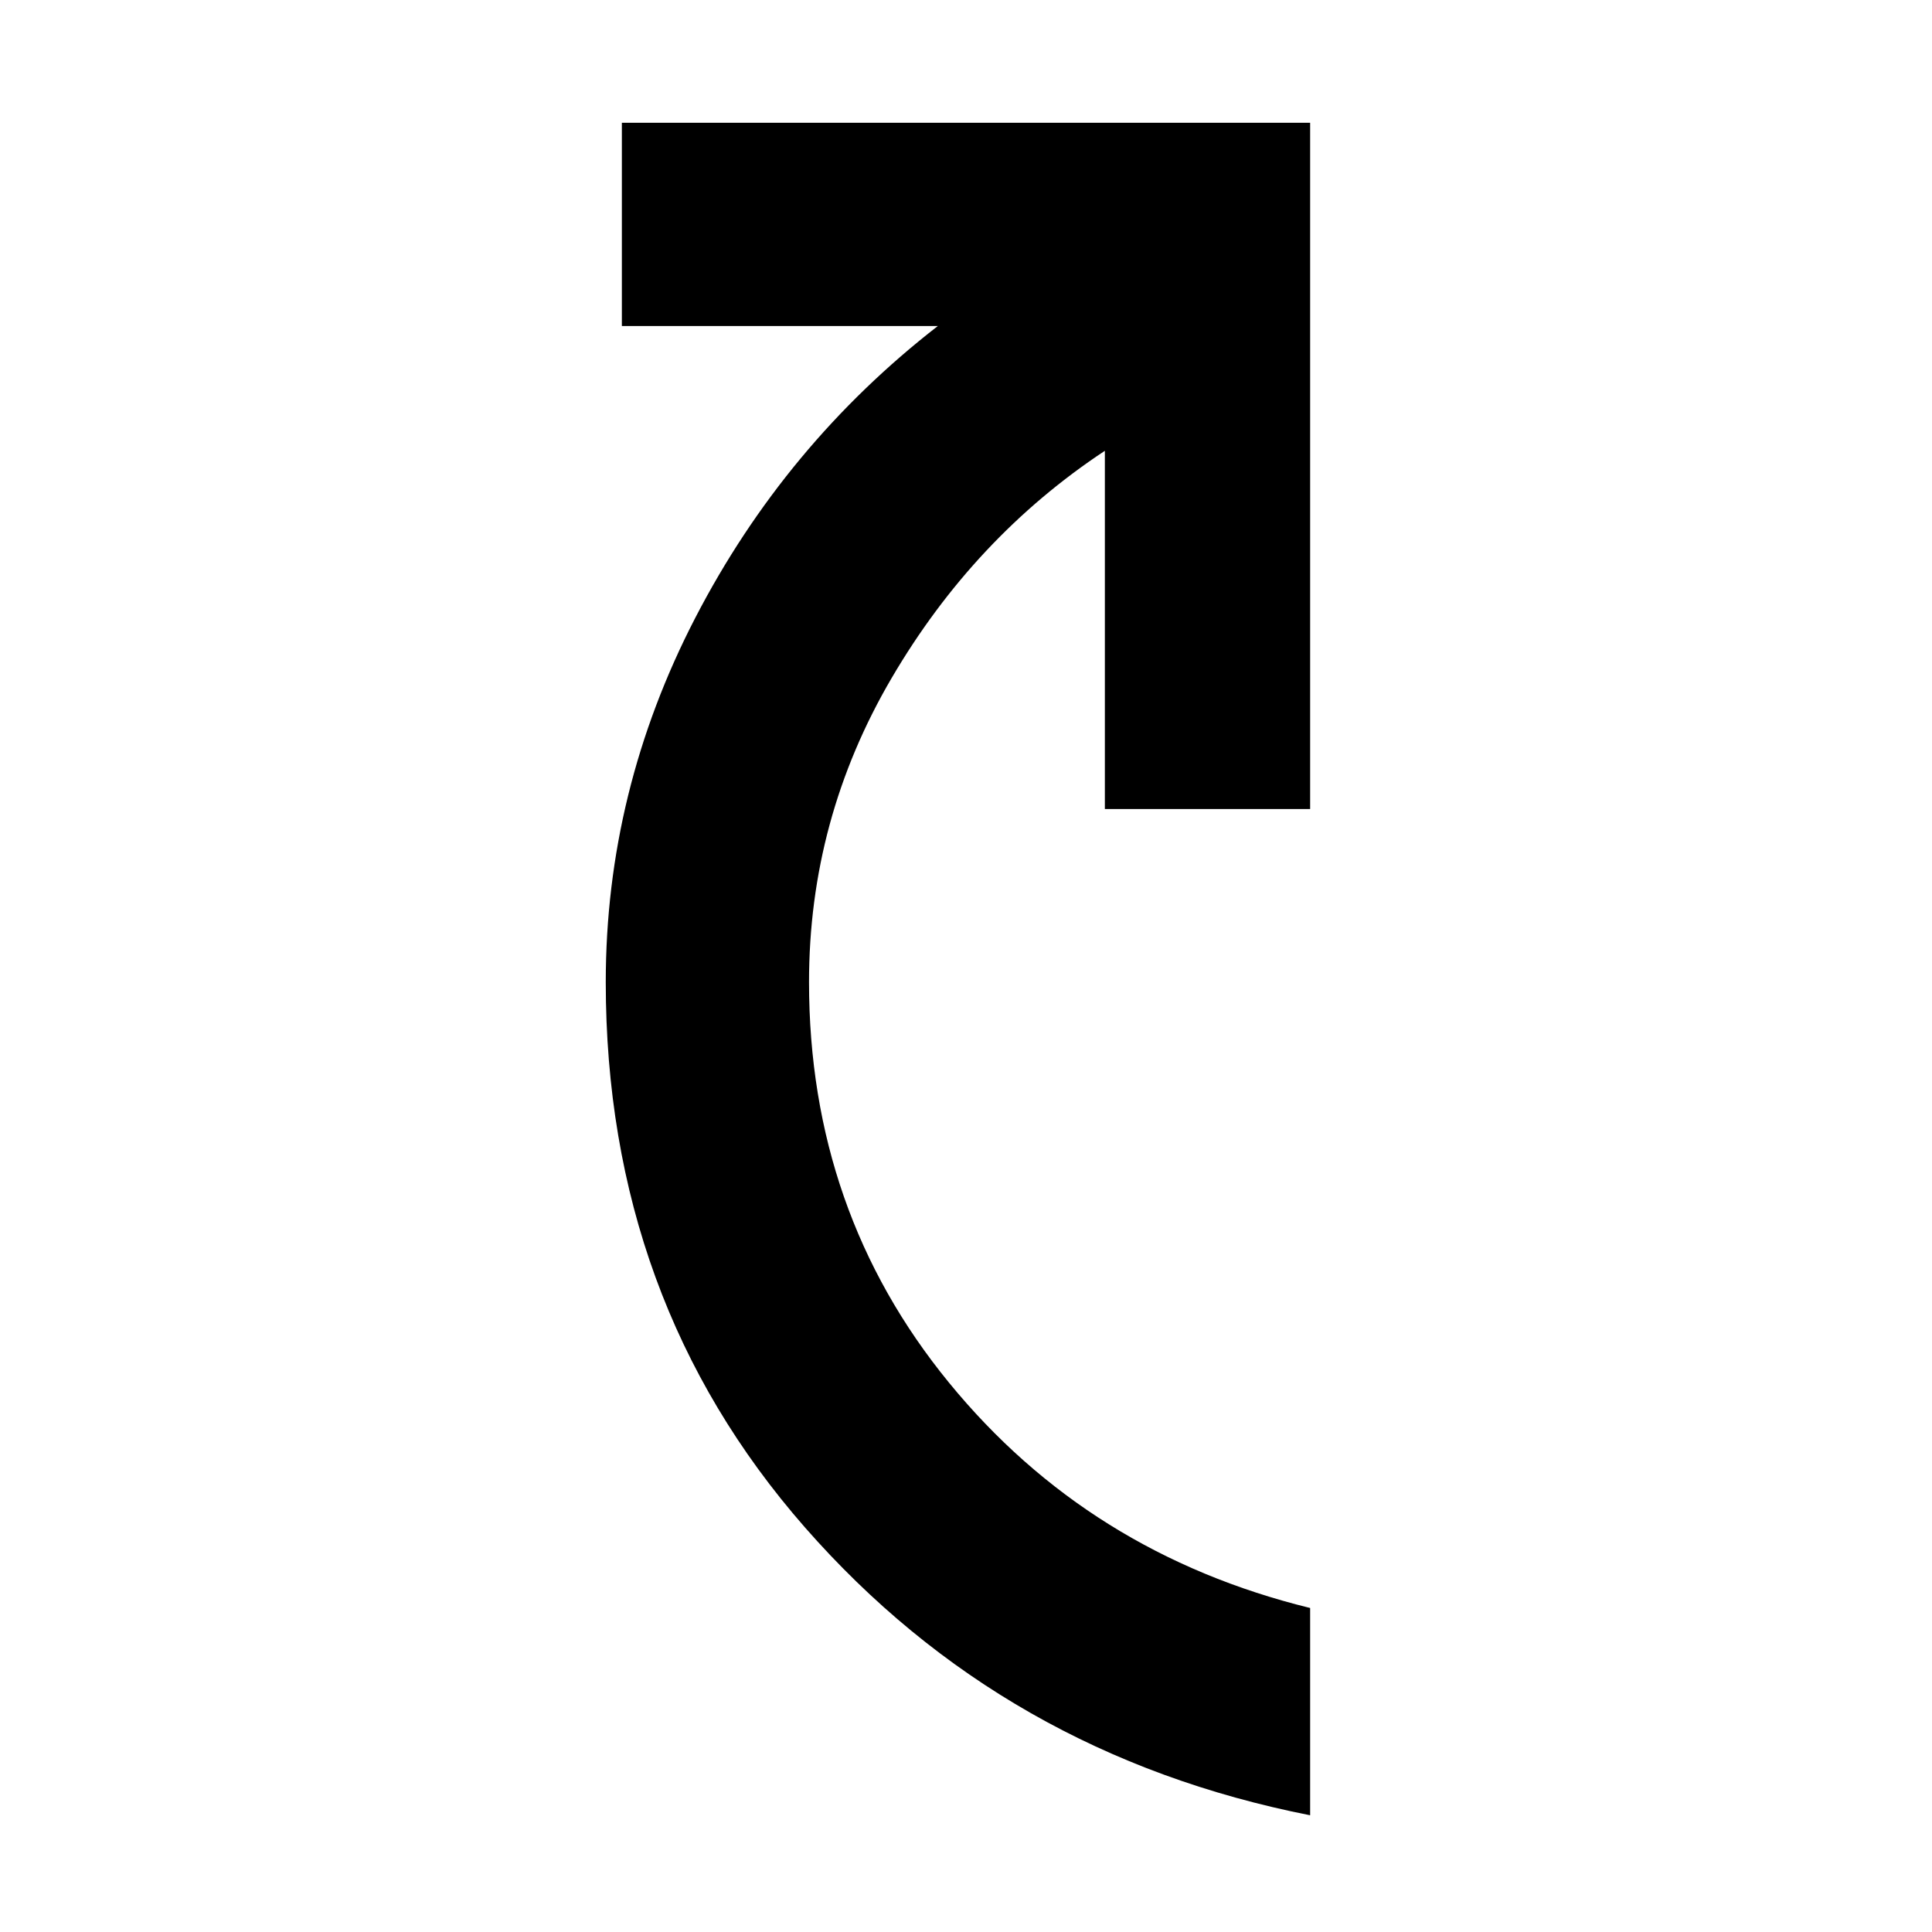<svg xmlns="http://www.w3.org/2000/svg" height="24" width="24"><path d="M16.275 22.55Q12.475 21.8 10 18.975Q7.525 16.15 7.525 12.2Q7.525 9.825 8.637 7.675Q9.75 5.525 11.65 4.05H7.725V1.525H16.275V10.05H13.725V5.6Q12.1 6.675 11.075 8.425Q10.05 10.175 10.05 12.2Q10.05 15.05 11.788 17.175Q13.525 19.3 16.275 19.975Z"/></svg>